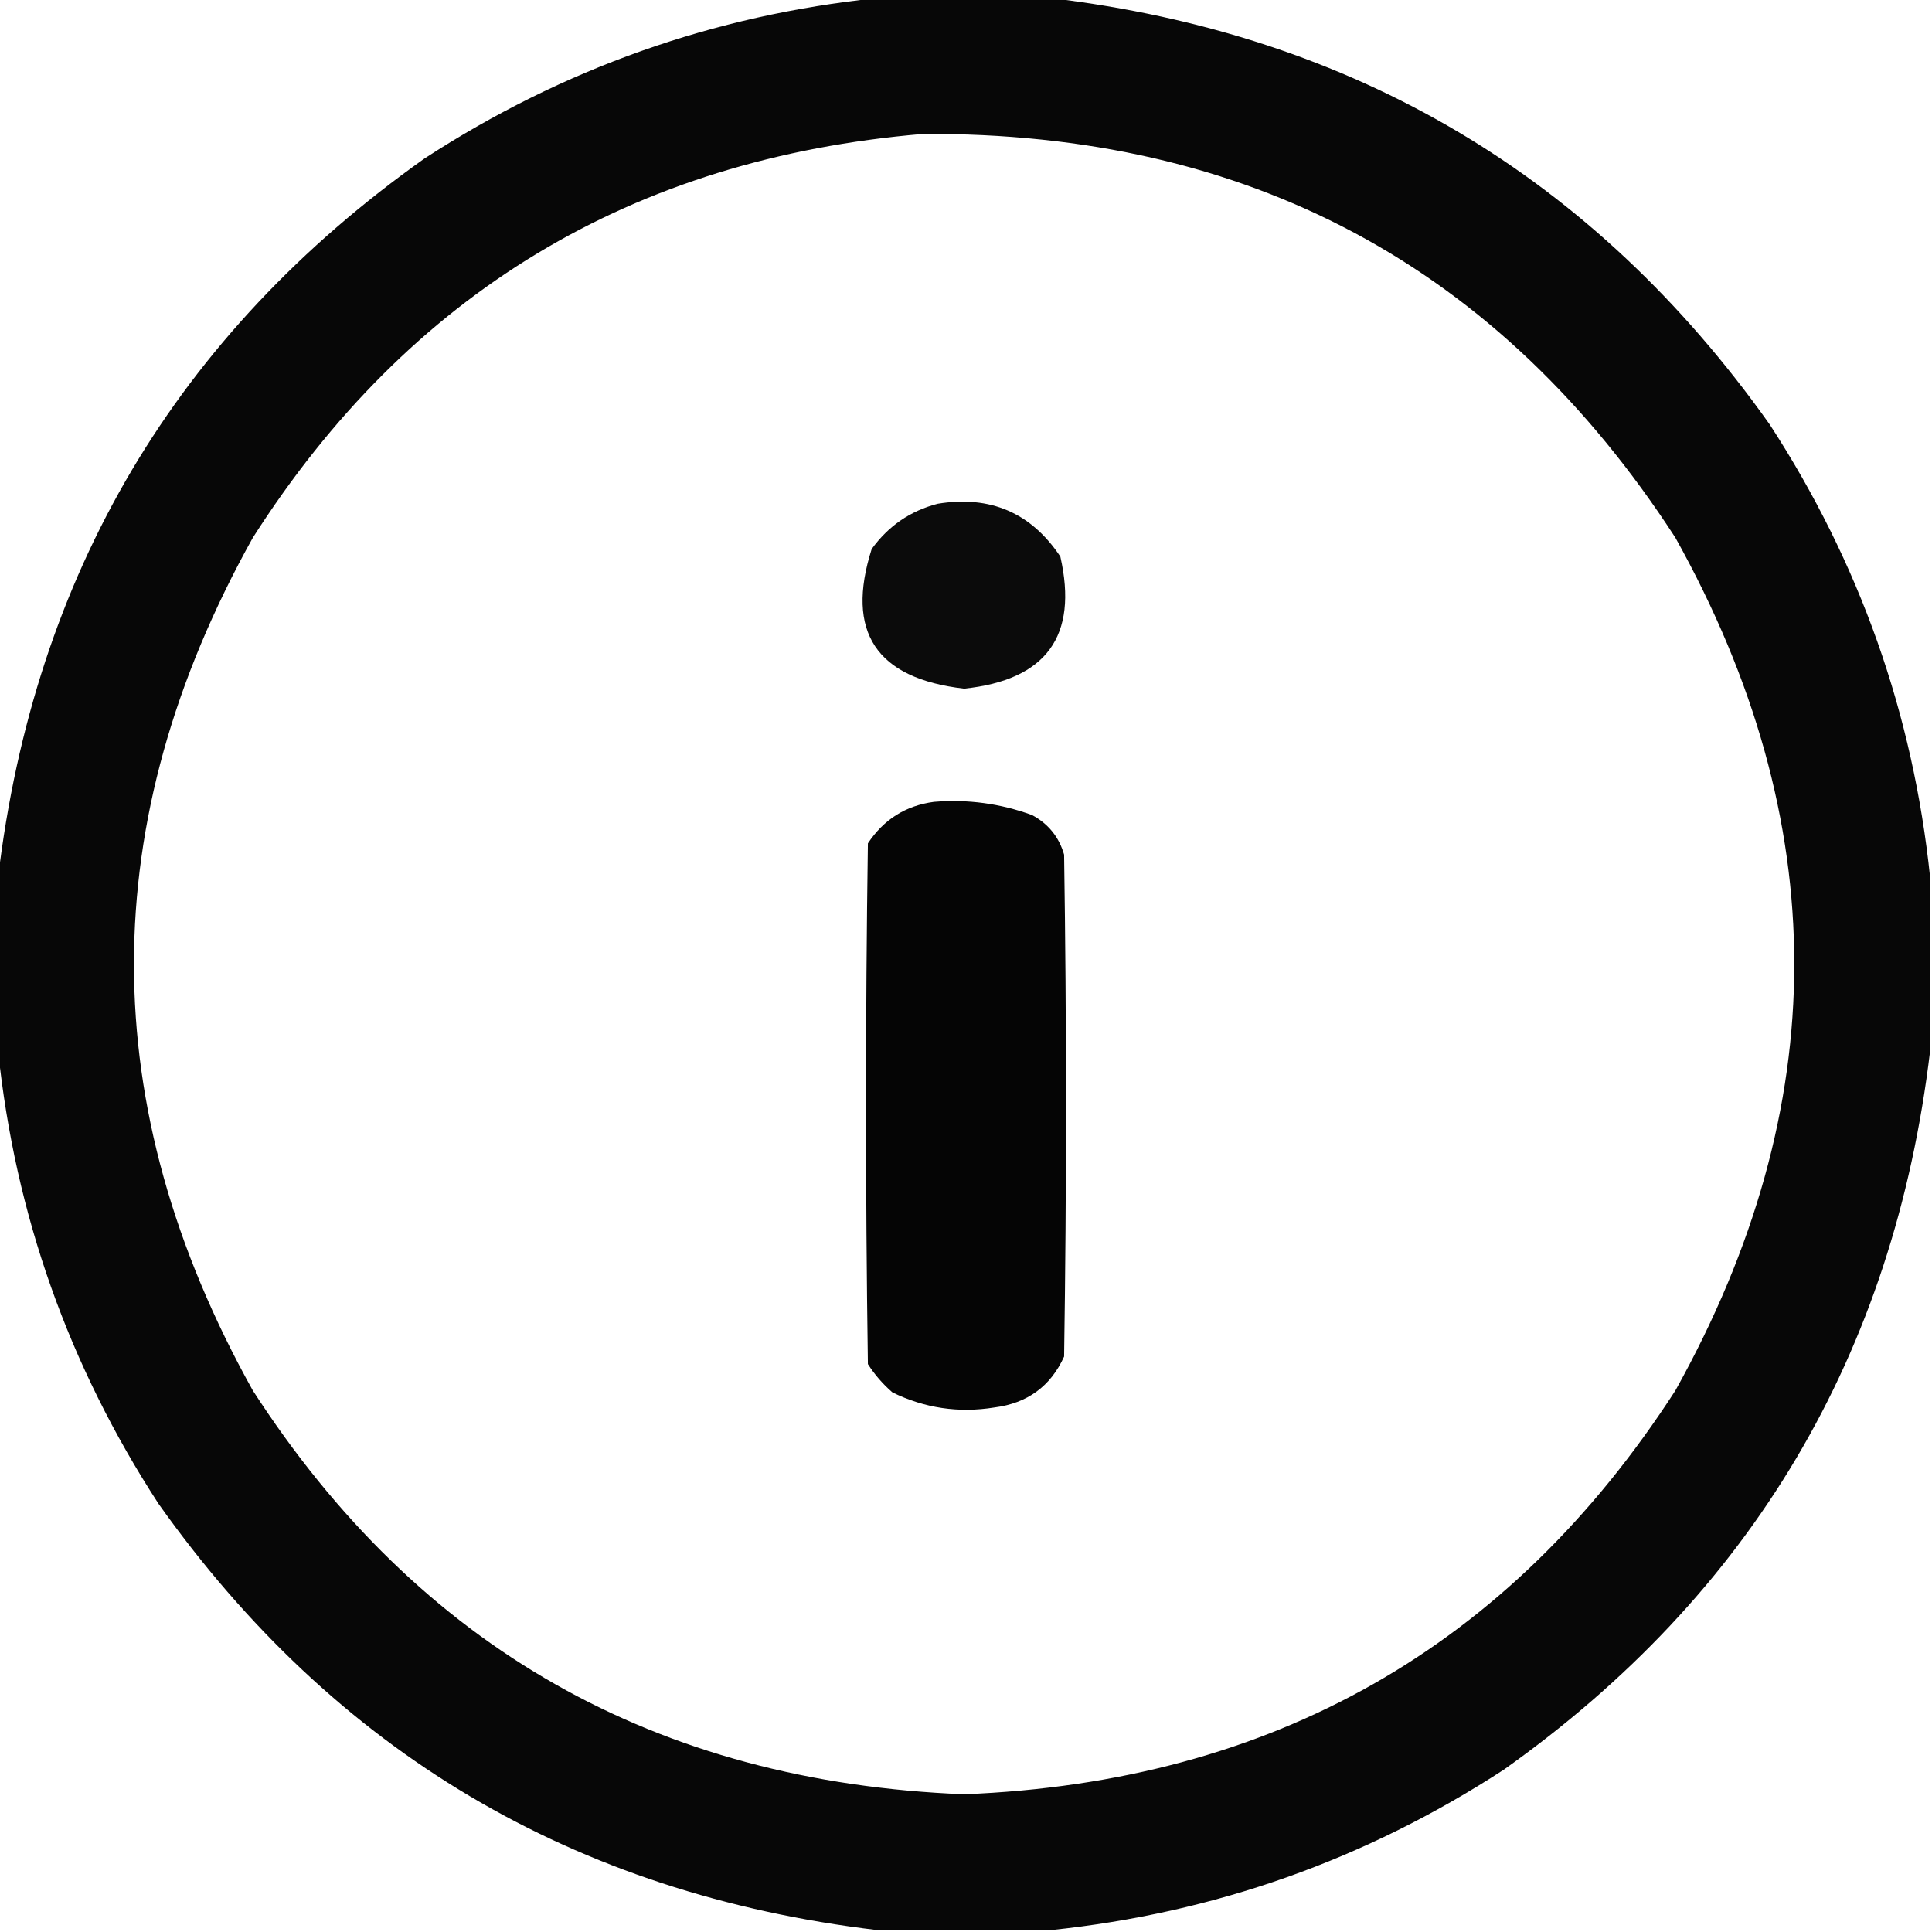 <?xml version="1.0" encoding="UTF-8"?>
<!DOCTYPE svg PUBLIC "-//W3C//DTD SVG 1.1//EN" "http://www.w3.org/Graphics/SVG/1.1/DTD/svg11.dtd">
<svg xmlns="http://www.w3.org/2000/svg" version="1.1" width="512px" height="512px" style="shape-rendering:geometricPrecision; text-rendering:geometricPrecision; image-rendering:optimizeQuality; fill-rule:evenodd; clip-rule:evenodd" xmlns:xlink="http://www.w3.org/1999/xlink">
<g><path style="opacity:0.969" fill="#000000" d="M 232.5,-0.5 C 247.833,-0.5 263.167,-0.5 278.5,-0.5C 358.893,9.098 422.393,46.765 469,112.5C 492.821,149.131 506.987,189.131 511.5,232.5C 511.5,247.833 511.5,263.167 511.5,278.5C 501.902,358.893 464.235,422.393 398.5,469C 361.869,492.821 321.869,506.987 278.5,511.5C 263.167,511.5 247.833,511.5 232.5,511.5C 152.107,501.902 88.607,464.235 42,398.5C 18.179,361.868 4.012,321.868 -0.5,278.5C -0.5,263.167 -0.5,247.833 -0.5,232.5C 9.098,152.108 46.764,88.608 112.5,42C 149.131,18.179 189.131,4.013 232.5,-0.5 Z M 244.5,35.5 C 330.893,34.935 397.393,70.602 444,142.5C 486,217.833 486,293.167 444,368.5C 399.981,436.611 337.148,472.277 255.5,475.5C 173.852,472.277 111.019,436.611 67,368.5C 25,293.167 25,217.833 67,142.5C 108.372,77.686 167.538,42.02 244.5,35.5 Z"/></g>
<g><path style="opacity:0.954" fill="#000000" d="M 248.5,133.5 C 262.432,131.221 273.266,135.888 281,147.5C 285.785,168.543 277.285,180.209 255.5,182.5C 232.179,179.81 224.013,167.476 231,145.5C 235.429,139.375 241.262,135.375 248.5,133.5 Z"/></g>
<g><path style="opacity:0.979" fill="#000000" d="M 247.5,212.5 C 256.443,211.766 265.109,212.933 273.5,216C 277.817,218.315 280.65,221.815 282,226.5C 282.667,270.833 282.667,315.167 282,359.5C 278.43,367.384 272.264,371.884 263.5,373C 254.043,374.516 245.043,373.183 236.5,369C 233.96,366.795 231.793,364.295 230,361.5C 229.333,315.5 229.333,269.5 230,223.5C 234.205,217.163 240.038,213.497 247.5,212.5 Z"/></g>
</svg>

